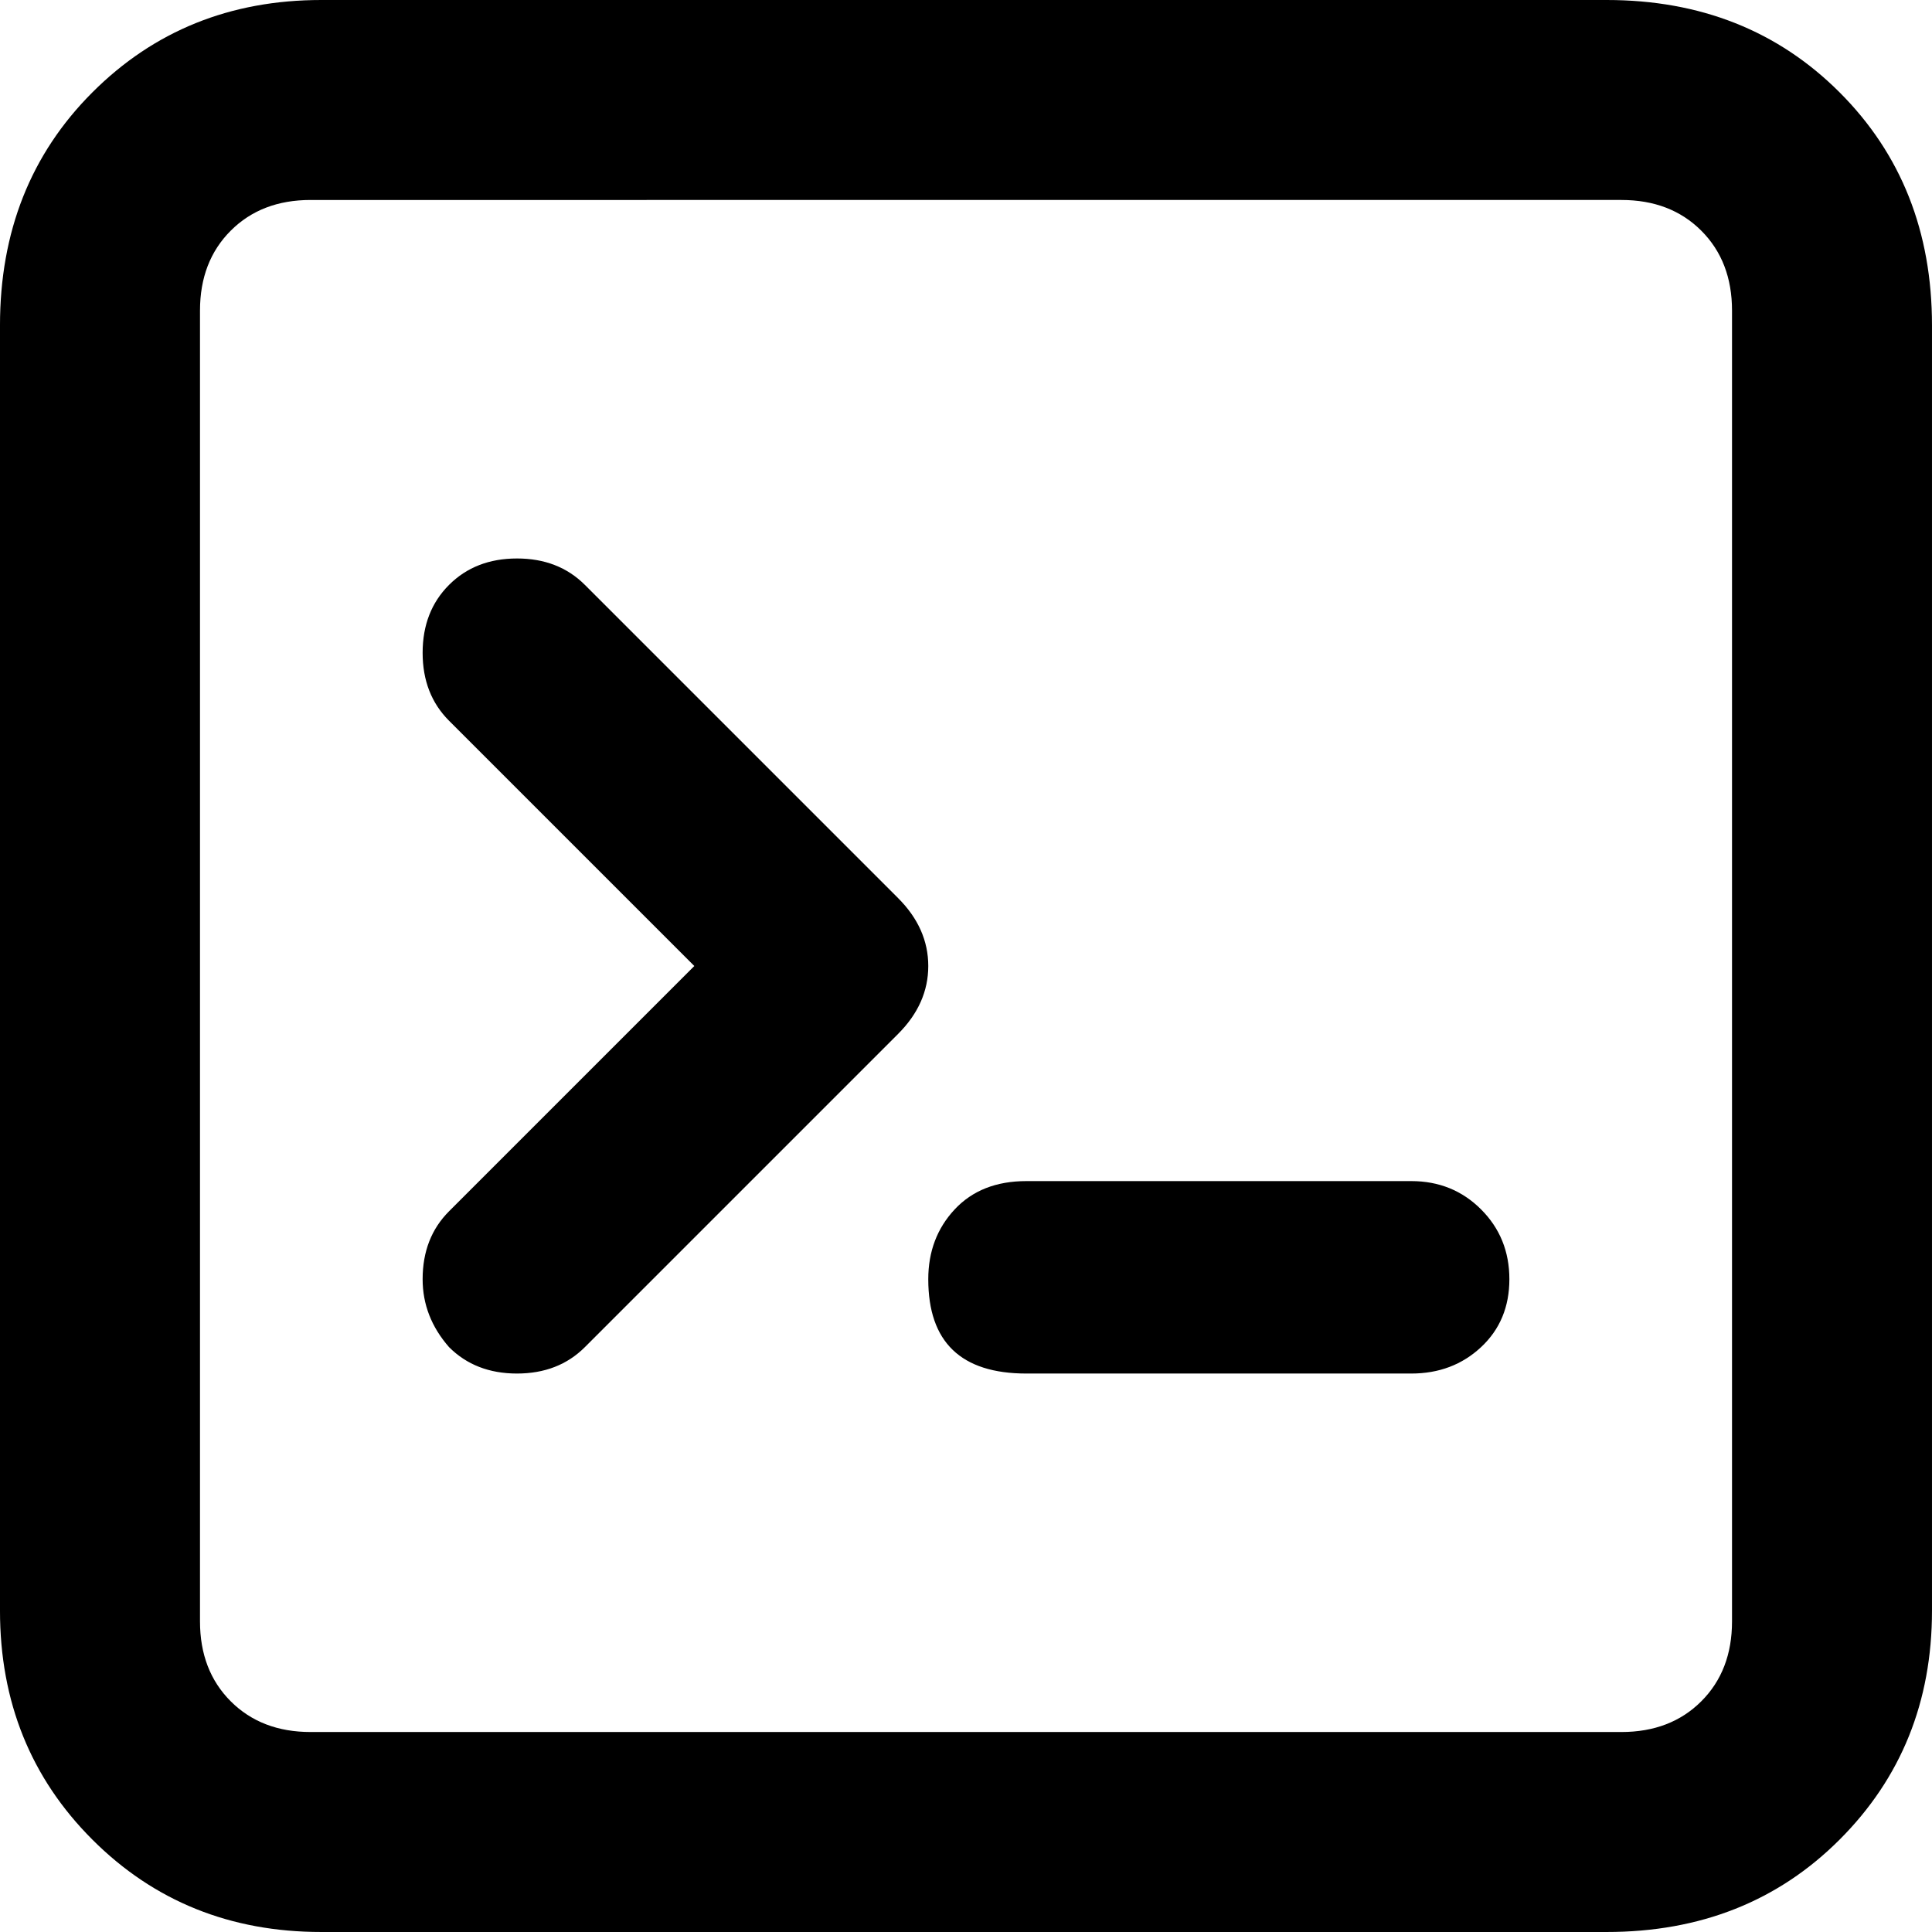 <?xml version="1.0" encoding="UTF-8"?>
<svg width="512" height="512" version="1.1" viewBox="-10 0 512 512" xmlns="http://www.w3.org/2000/svg">
 <path d="m75.157-2.0628e-8c-24.128 0-44.352 8.16-60.675 24.481-16.321 16.321-24.483 36.904-24.483 61.741v340.62c-6.7e-4 24.128 8.161 44.354 24.483 60.676 16.322 16.321 36.546 24.481 60.675 24.481h340.62c24.838 6.7e-4 45.418-8.159 61.739-24.481 16.321-16.322 24.481-36.548 24.481-60.676v-340.62c0-24.838-8.16-45.42-24.481-61.741-16.321-16.321-36.902-24.481-61.739-24.481zm-2.848 52.995 2e-3 0.006h89.058l-6e-3 -0.006h258.33c8.685 0 15.742 2.715 21.17 8.143 5.428 5.428 8.141 12.486 8.141 21.17v347.38c0 8.685-2.713 15.742-8.141 21.17-5.428 5.428-12.486 8.143-21.17 8.143h-347.38c-8.685 4e-4 -15.742-2.714-21.17-8.143-5.428-5.428-8.141-12.486-8.141-21.17v-347.38c-4e-4 -8.685 2.712-15.742 8.141-21.17 5.428-5.428 12.485-8.142 21.168-8.143zm54.692 95.007c-7.333 0-13.333 2.333-18 7-4.667 4.667-7 10.667-7 18 0 7.333 2.333 13.333 7 18l65.001 65-65.001 65c-4.667 4.667-7 10.667-7 18 0 6.667 2.333 12.667 7 18 4.667 4.667 10.667 7 18 7 7.333 0 13.333-2.333 18-7l83.001-83.001c5.333-5.333 8-11.333 8-18 0-6.667-2.667-12.667-8-18l-83.001-83.001c-4.667-4.667-10.667-7-18-7zm135 165c-8 0-14.333 2.5-19 7.5-4.667 5-7 11.167-7 18.5 0 16.667 8.667 25 26 25h102c7.333 0 13.5-2.333 18.5-7 5-4.667 7.5-10.667 7.5-18 0-7.333-2.5-13.5-7.5-18.5-5-5-11.167-7.5-18.5-7.5z"/>
</svg>
